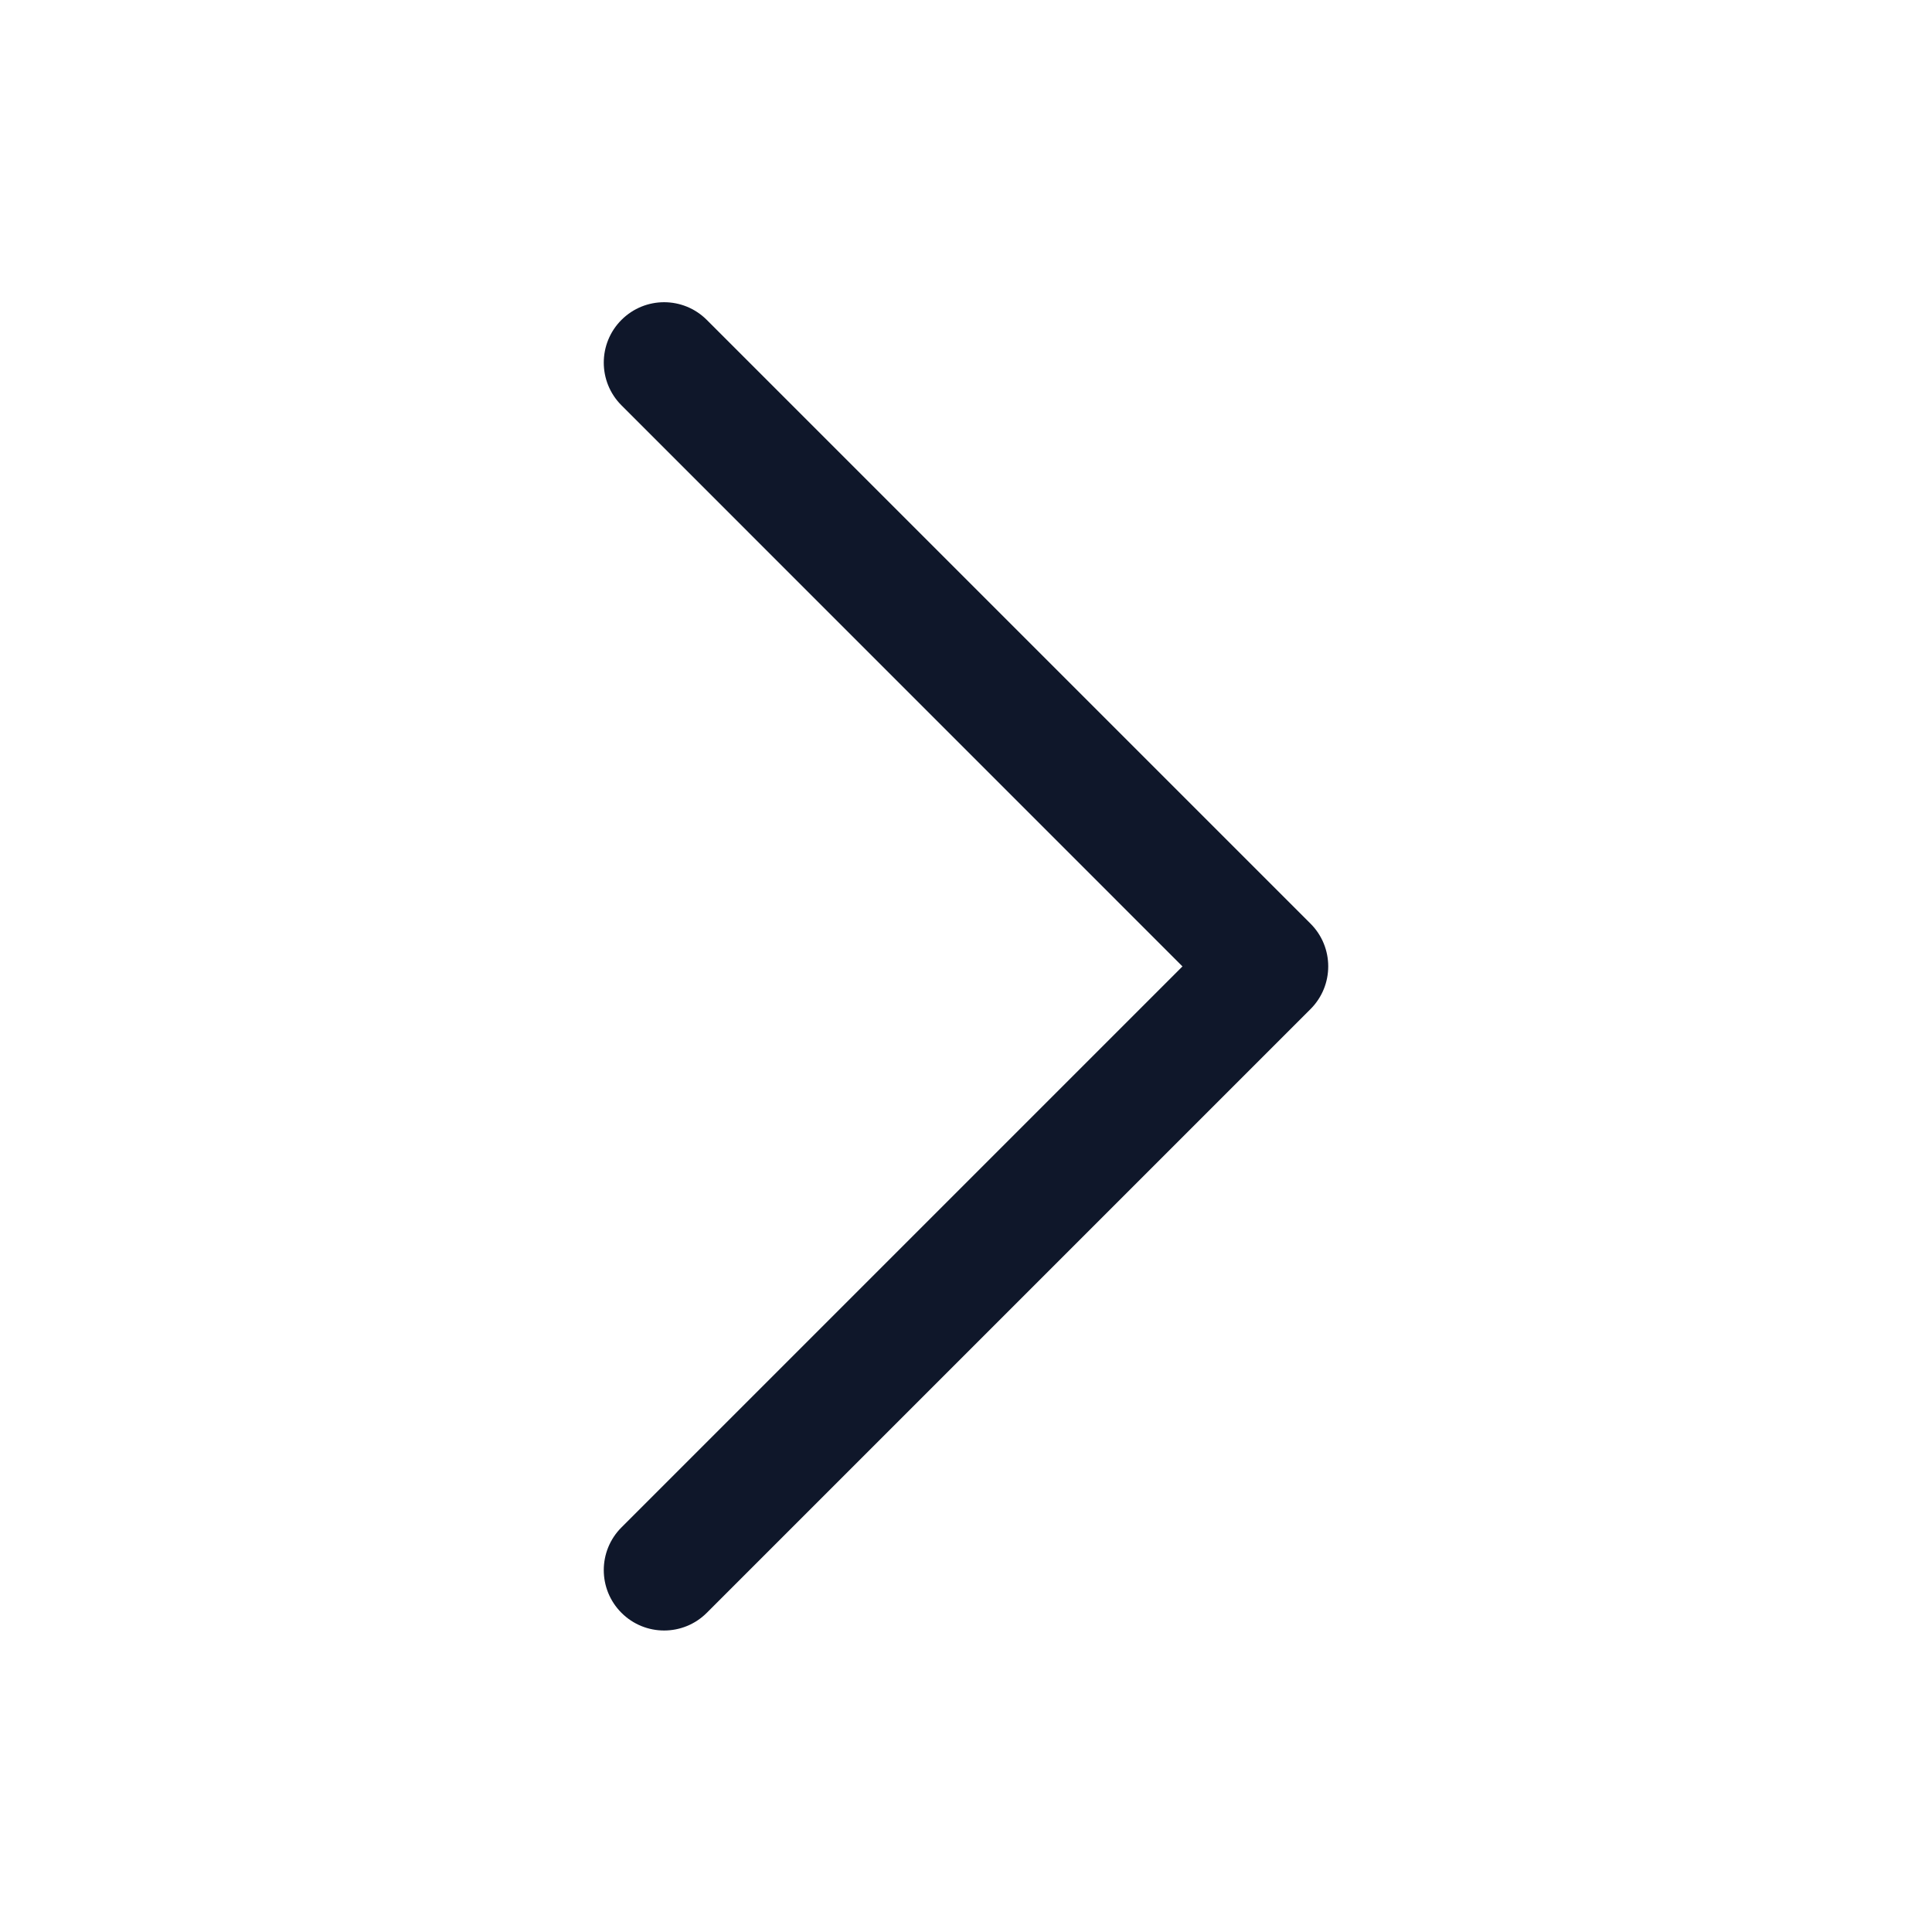 <svg width="24" height="24" viewBox="0 0 24 24" fill="none" xmlns="http://www.w3.org/2000/svg">
<path fill-rule="evenodd" clip-rule="evenodd" d="M16.28 11.474C16.573 11.767 16.573 12.242 16.28 12.535L8.78 20.035C8.487 20.328 8.013 20.328 7.72 20.035C7.427 19.742 7.427 19.267 7.72 18.974L14.689 12.005L7.72 5.035C7.427 4.742 7.427 4.267 7.72 3.974C8.013 3.681 8.487 3.681 8.78 3.974L16.28 11.474Z" fill="#0F172A"/>
</svg>
